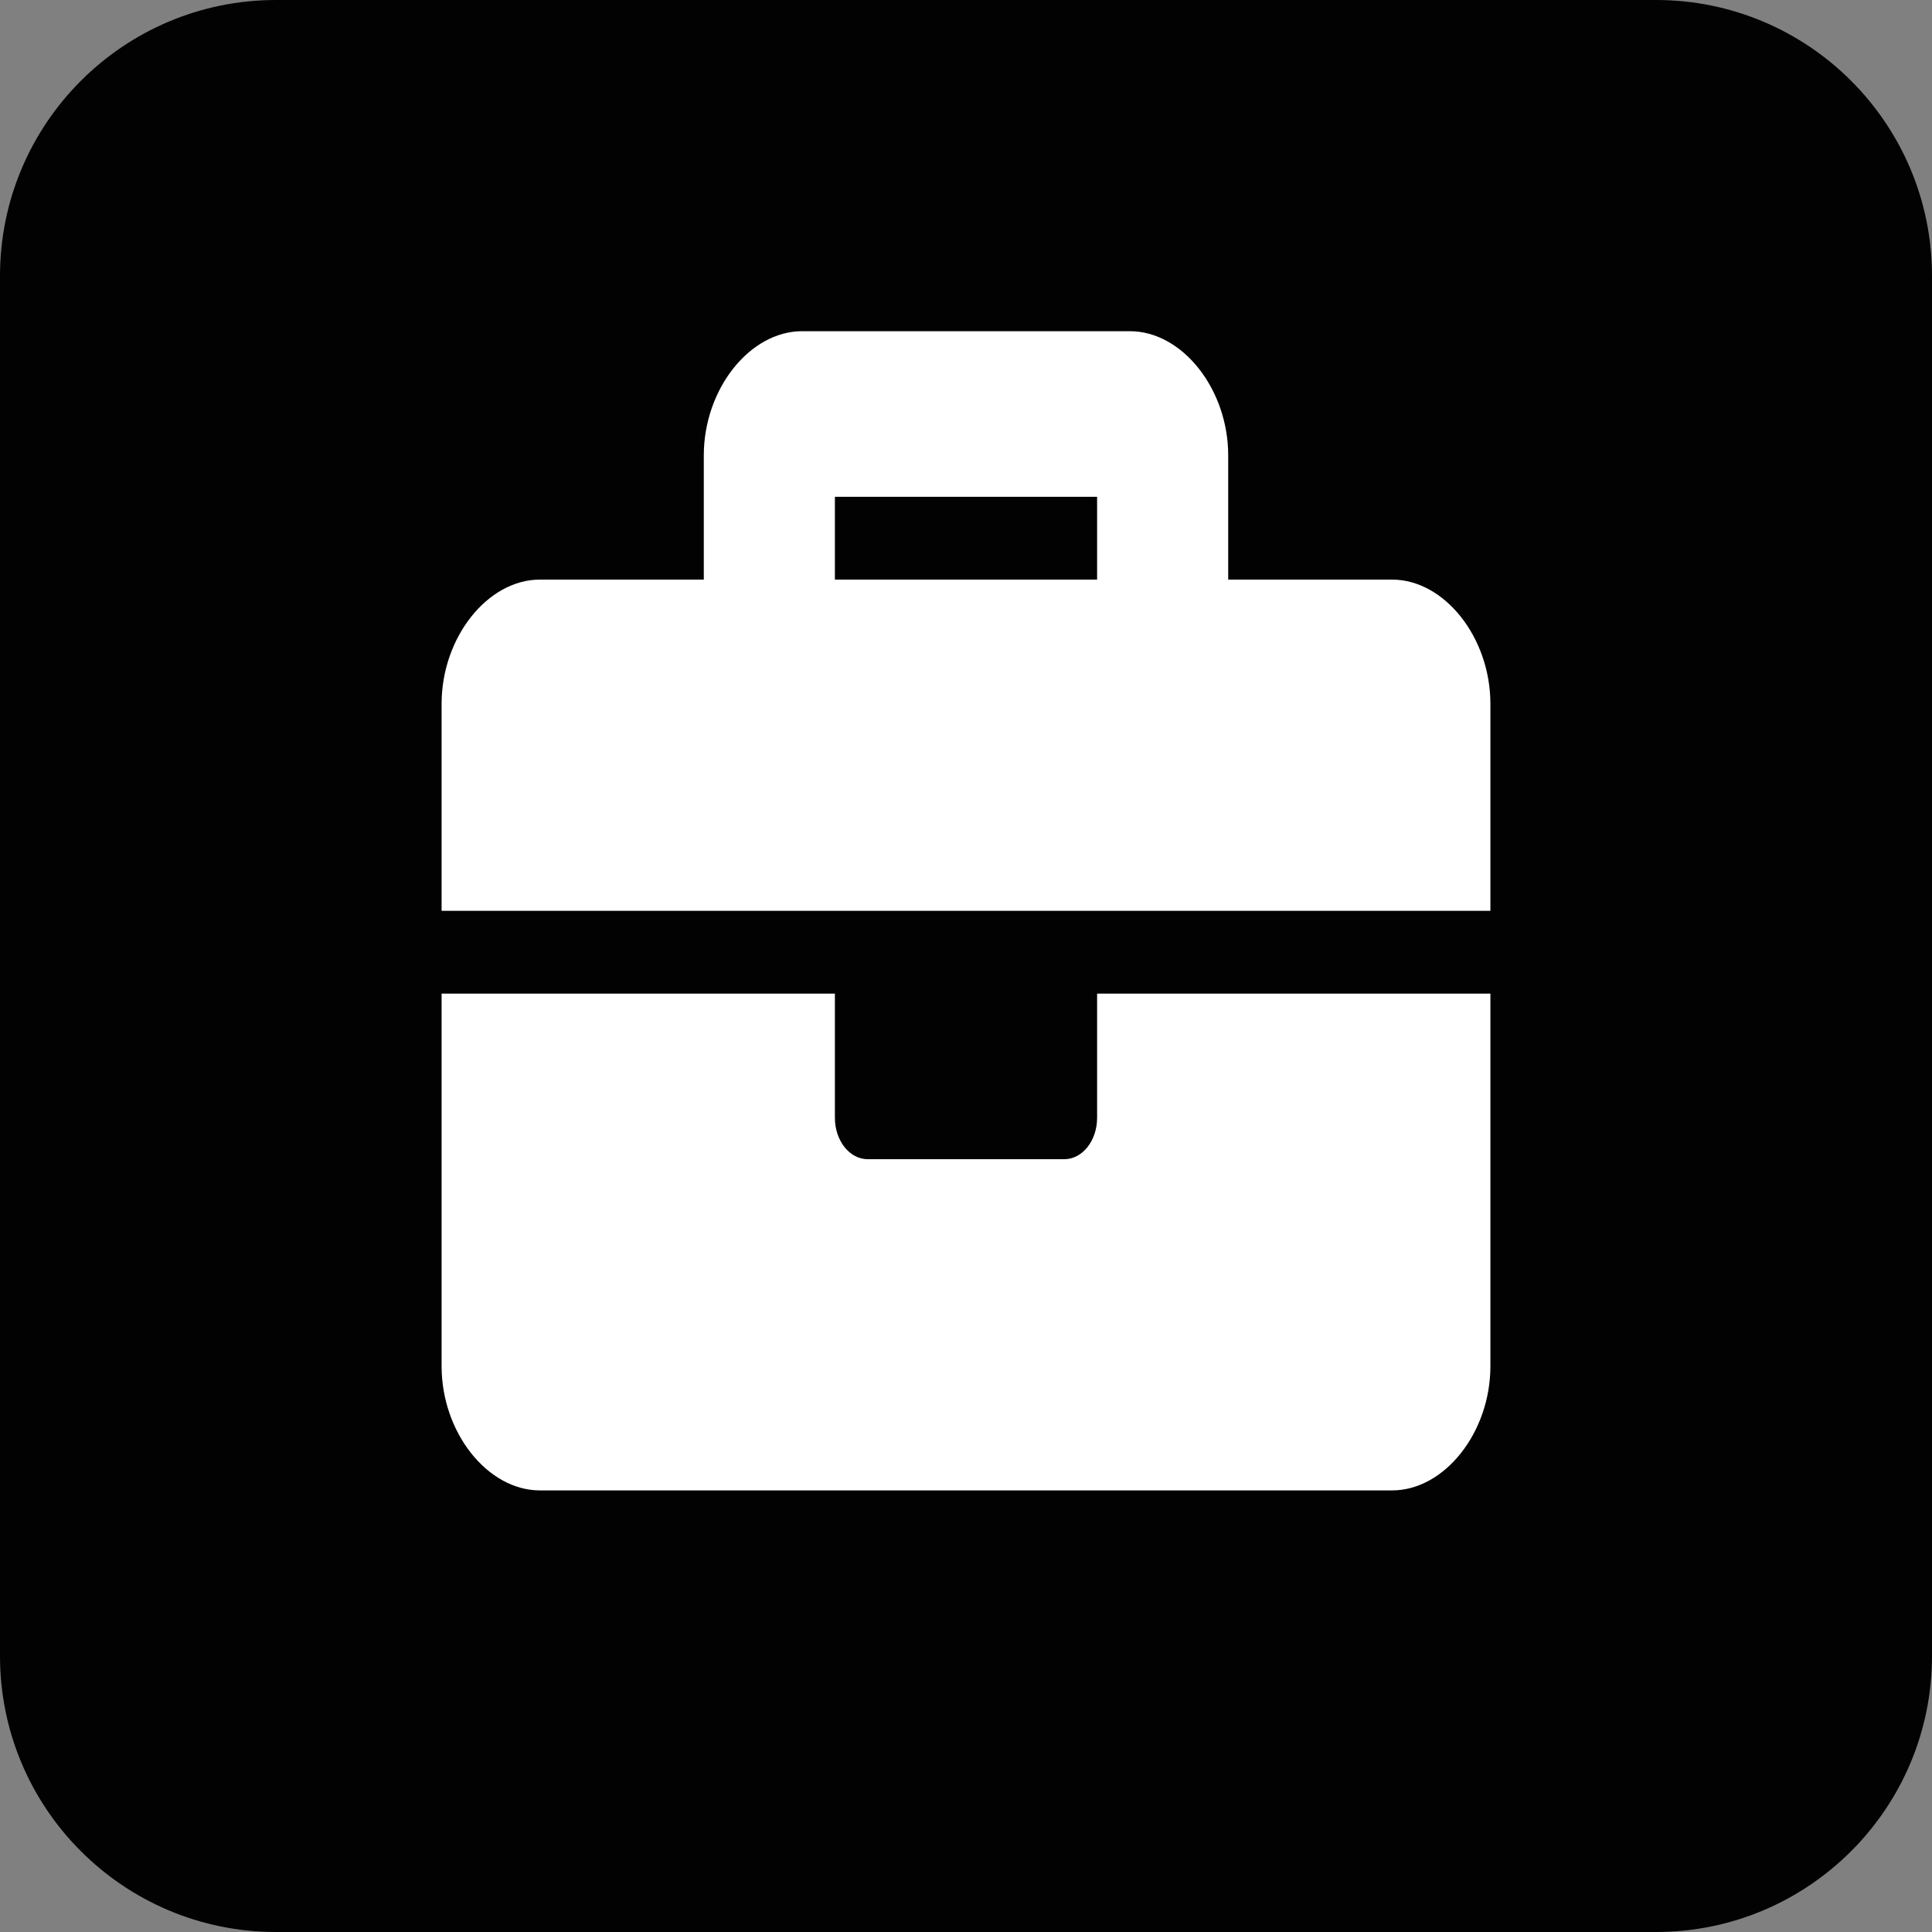<svg width="35" height="35" viewBox="0 0 35 35" fill="none" xmlns="http://www.w3.org/2000/svg">
<rect x="0" y="0" width="35" height="35" fill="#808080" stroke="none"/>
<path d="M0 5C0 2.239 2.239 0 5 0H30C32.761 0 35 2.239 35 5V30C35 32.761 32.761 35 30 35H5C2.239 35 0 32.761 0 30V5Z" fill="#020202"/>
<path d="M19.875 20.25C19.875 20.664 19.609 21 19.281 21H15.719C15.391 21 15.125 20.664 15.125 20.25V18H8V24.75C8 25.95 8.831 27 9.781 27H25.219C26.169 27 27 25.95 27 24.75V18H19.875V20.25ZM25.219 10.5H22.25V8.25C22.25 7.05 21.419 6 20.469 6H14.531C13.581 6 12.75 7.05 12.75 8.25V10.5H9.781C8.831 10.5 8 11.55 8 12.75V16.5H27V12.75C27 11.55 26.169 10.5 25.219 10.5ZM19.875 10.5H15.125V9H19.875V10.5Z" fill="white"/>
</svg>
